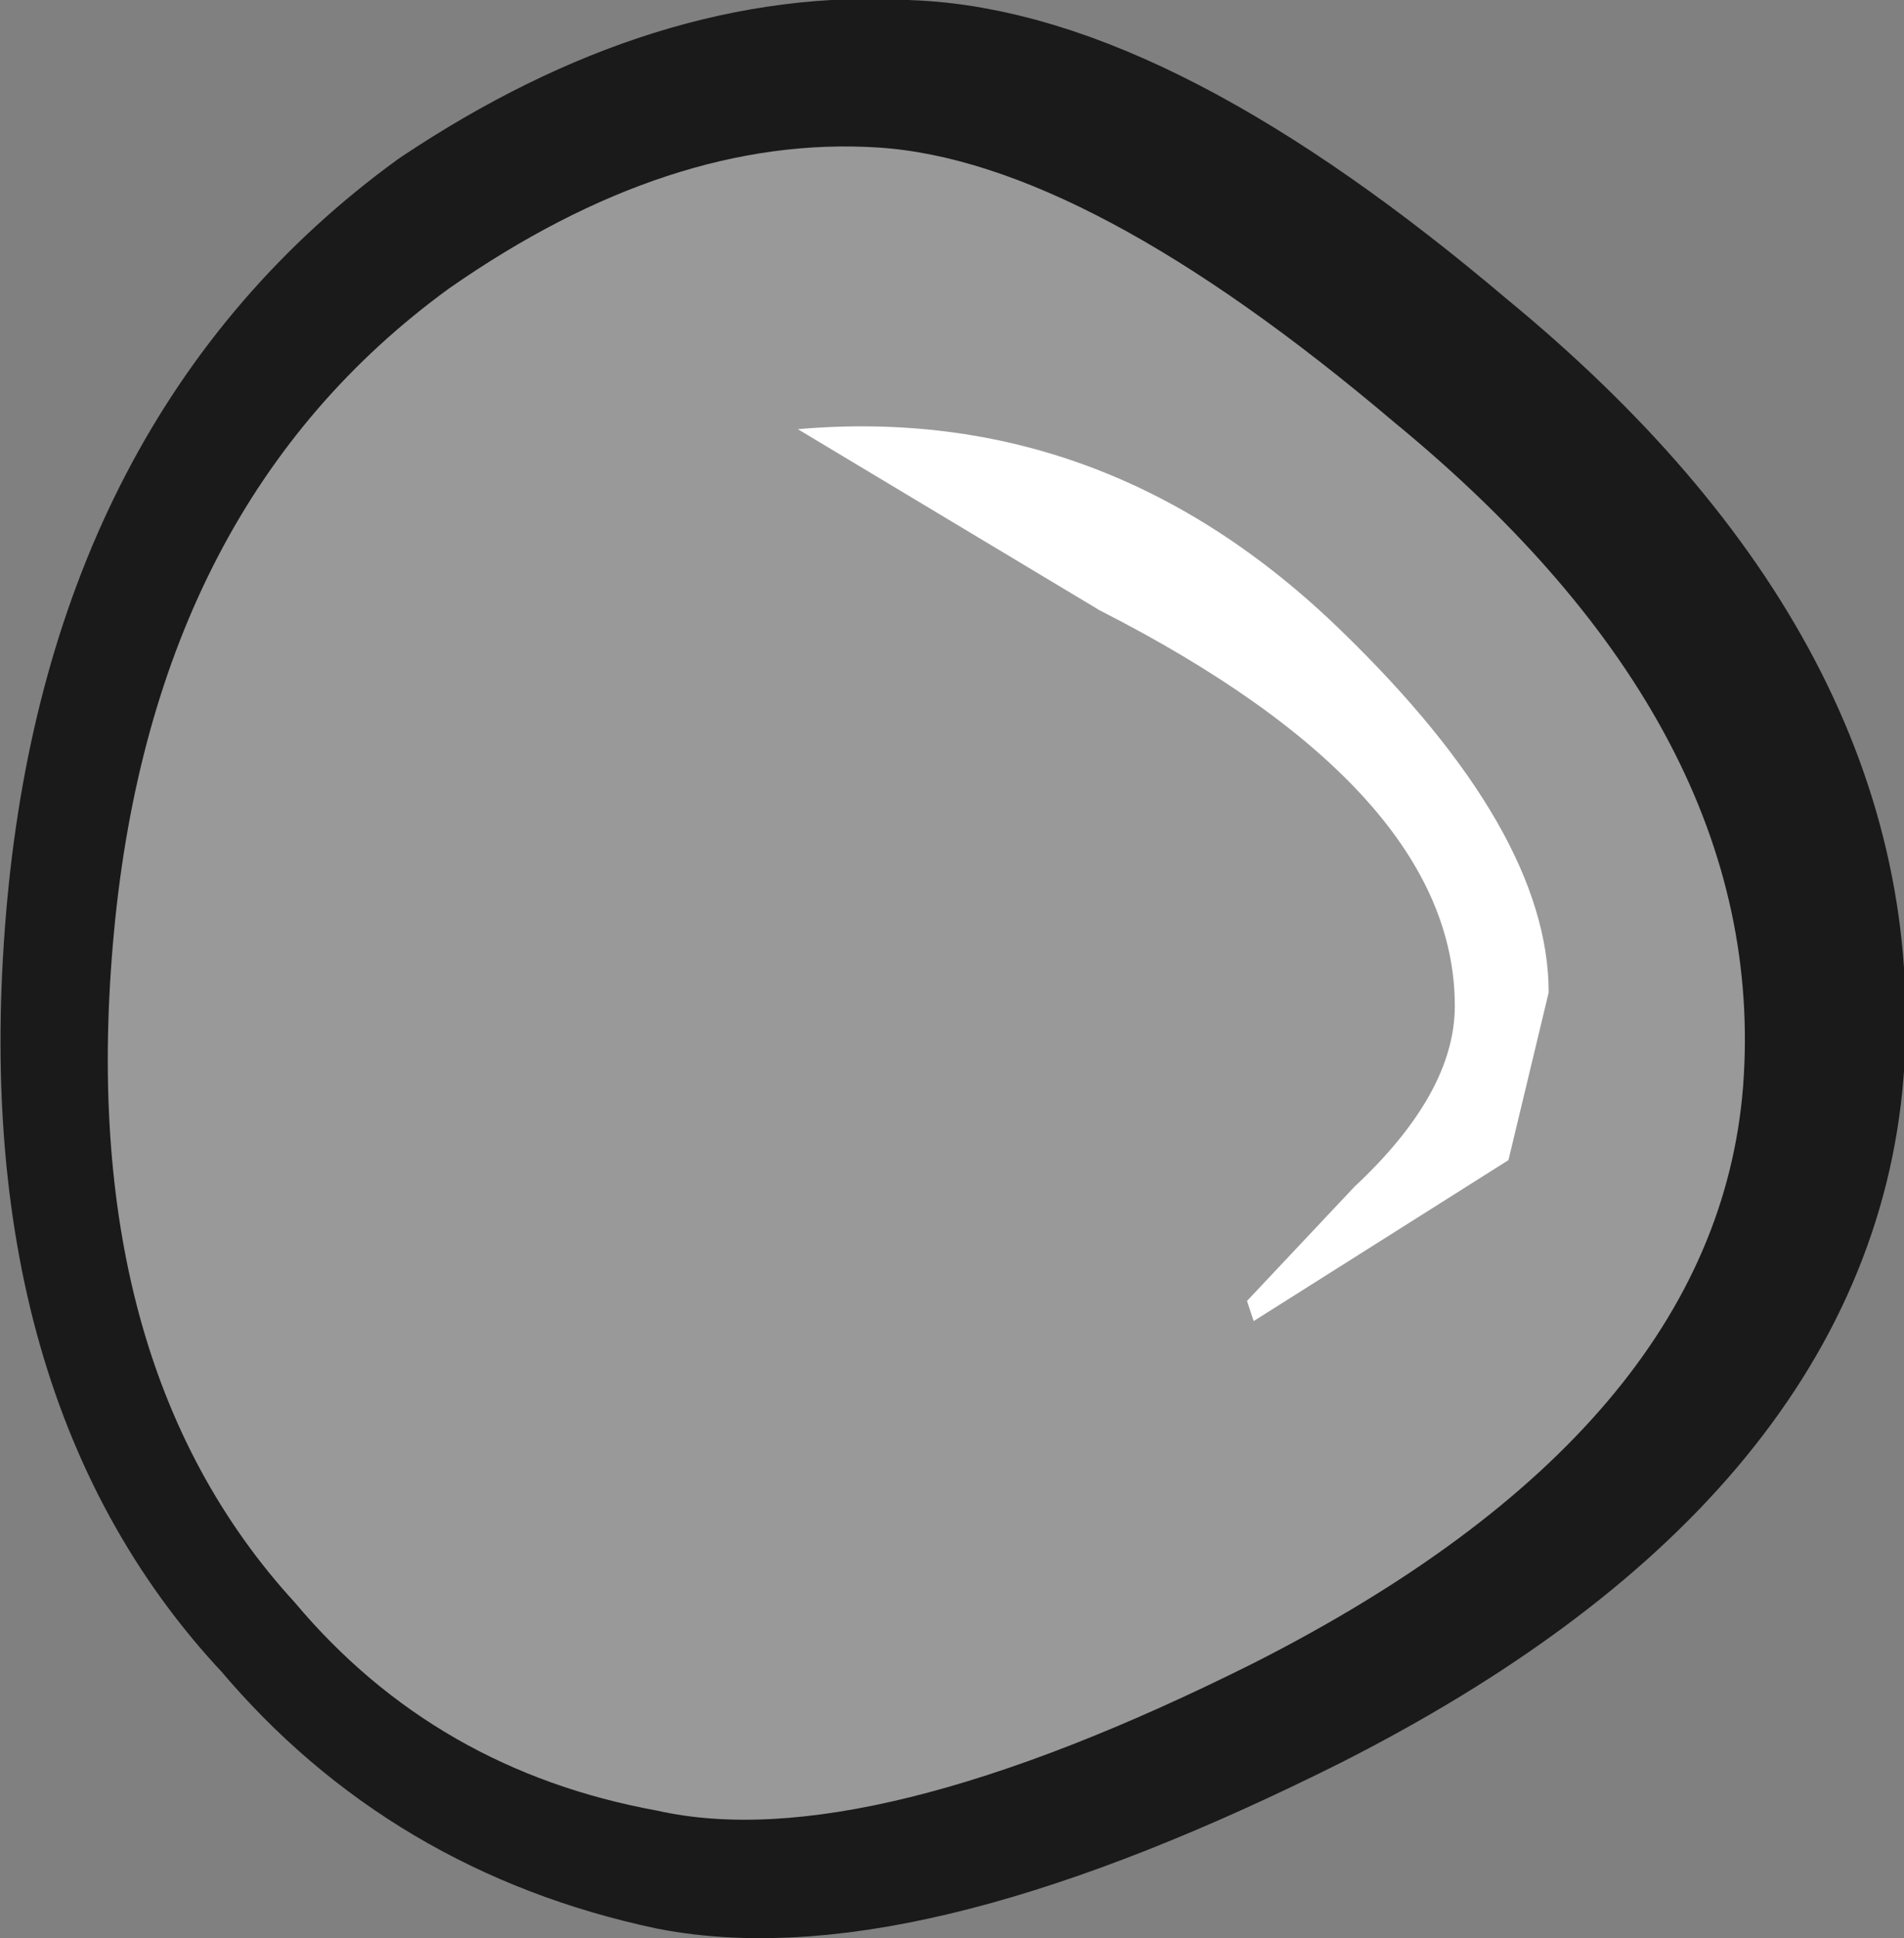 <?xml version="1.0" encoding="UTF-8" standalone="no"?>
<svg xmlns:xlink="http://www.w3.org/1999/xlink" height="14.45px" width="14.2px" xmlns="http://www.w3.org/2000/svg">
  <rect width="100%" height="100%" fill="#808080" stroke="none"/>
  <g transform="matrix(1.0, 0.0, 0.0, 1.0, -40.1, -14.1)">
    <path d="M46.85 15.1 Q48.4 15.15 50.7 17.1 53.5 19.4 53.3 22.05 53.1 24.6 49.65 26.35 46.75 27.8 45.2 27.5 43.55 27.15 42.5 25.9 40.85 24.15 41.15 20.9 41.45 17.7 43.65 16.1 45.3 15.0 46.85 15.1" fill="#333333" fill-rule="evenodd" stroke="none"/>
    <path d="M46.85 15.1 Q48.4 15.15 50.7 17.1 53.5 19.4 53.3 22.05 53.1 24.6 49.65 26.35 46.75 27.8 45.2 27.5 43.55 27.15 42.5 25.9 40.85 24.15 41.15 20.9 41.45 17.7 43.65 16.1 45.3 15.0 46.85 15.1 Z" fill="none" stroke="#1a1a1a" stroke-linecap="butt" stroke-linejoin="round" stroke-width="2.0"/>
    <path d="M46.65 15.2 Q48.2 15.3 50.5 17.25 53.3 19.55 53.1 22.2 52.9 24.75 49.45 26.5 46.55 27.95 45.0 27.6 43.35 27.3 42.3 26.05 40.65 24.25 40.95 21.05 41.25 17.85 43.45 16.25 45.1 15.1 46.65 15.2" fill="#999999" fill-rule="evenodd" stroke="none"/>
    <path d="M46.05 17.3 Q48.35 17.1 50.1 18.8 51.65 20.3 51.65 21.5 L51.35 22.75 49.45 23.95 49.4 23.8 50.2 22.95 Q50.95 22.25 50.95 21.6 50.95 20.0 48.3 18.65 L46.05 17.3" fill="#ffffff" fill-rule="evenodd" stroke="none"/>
  </g>
</svg>
